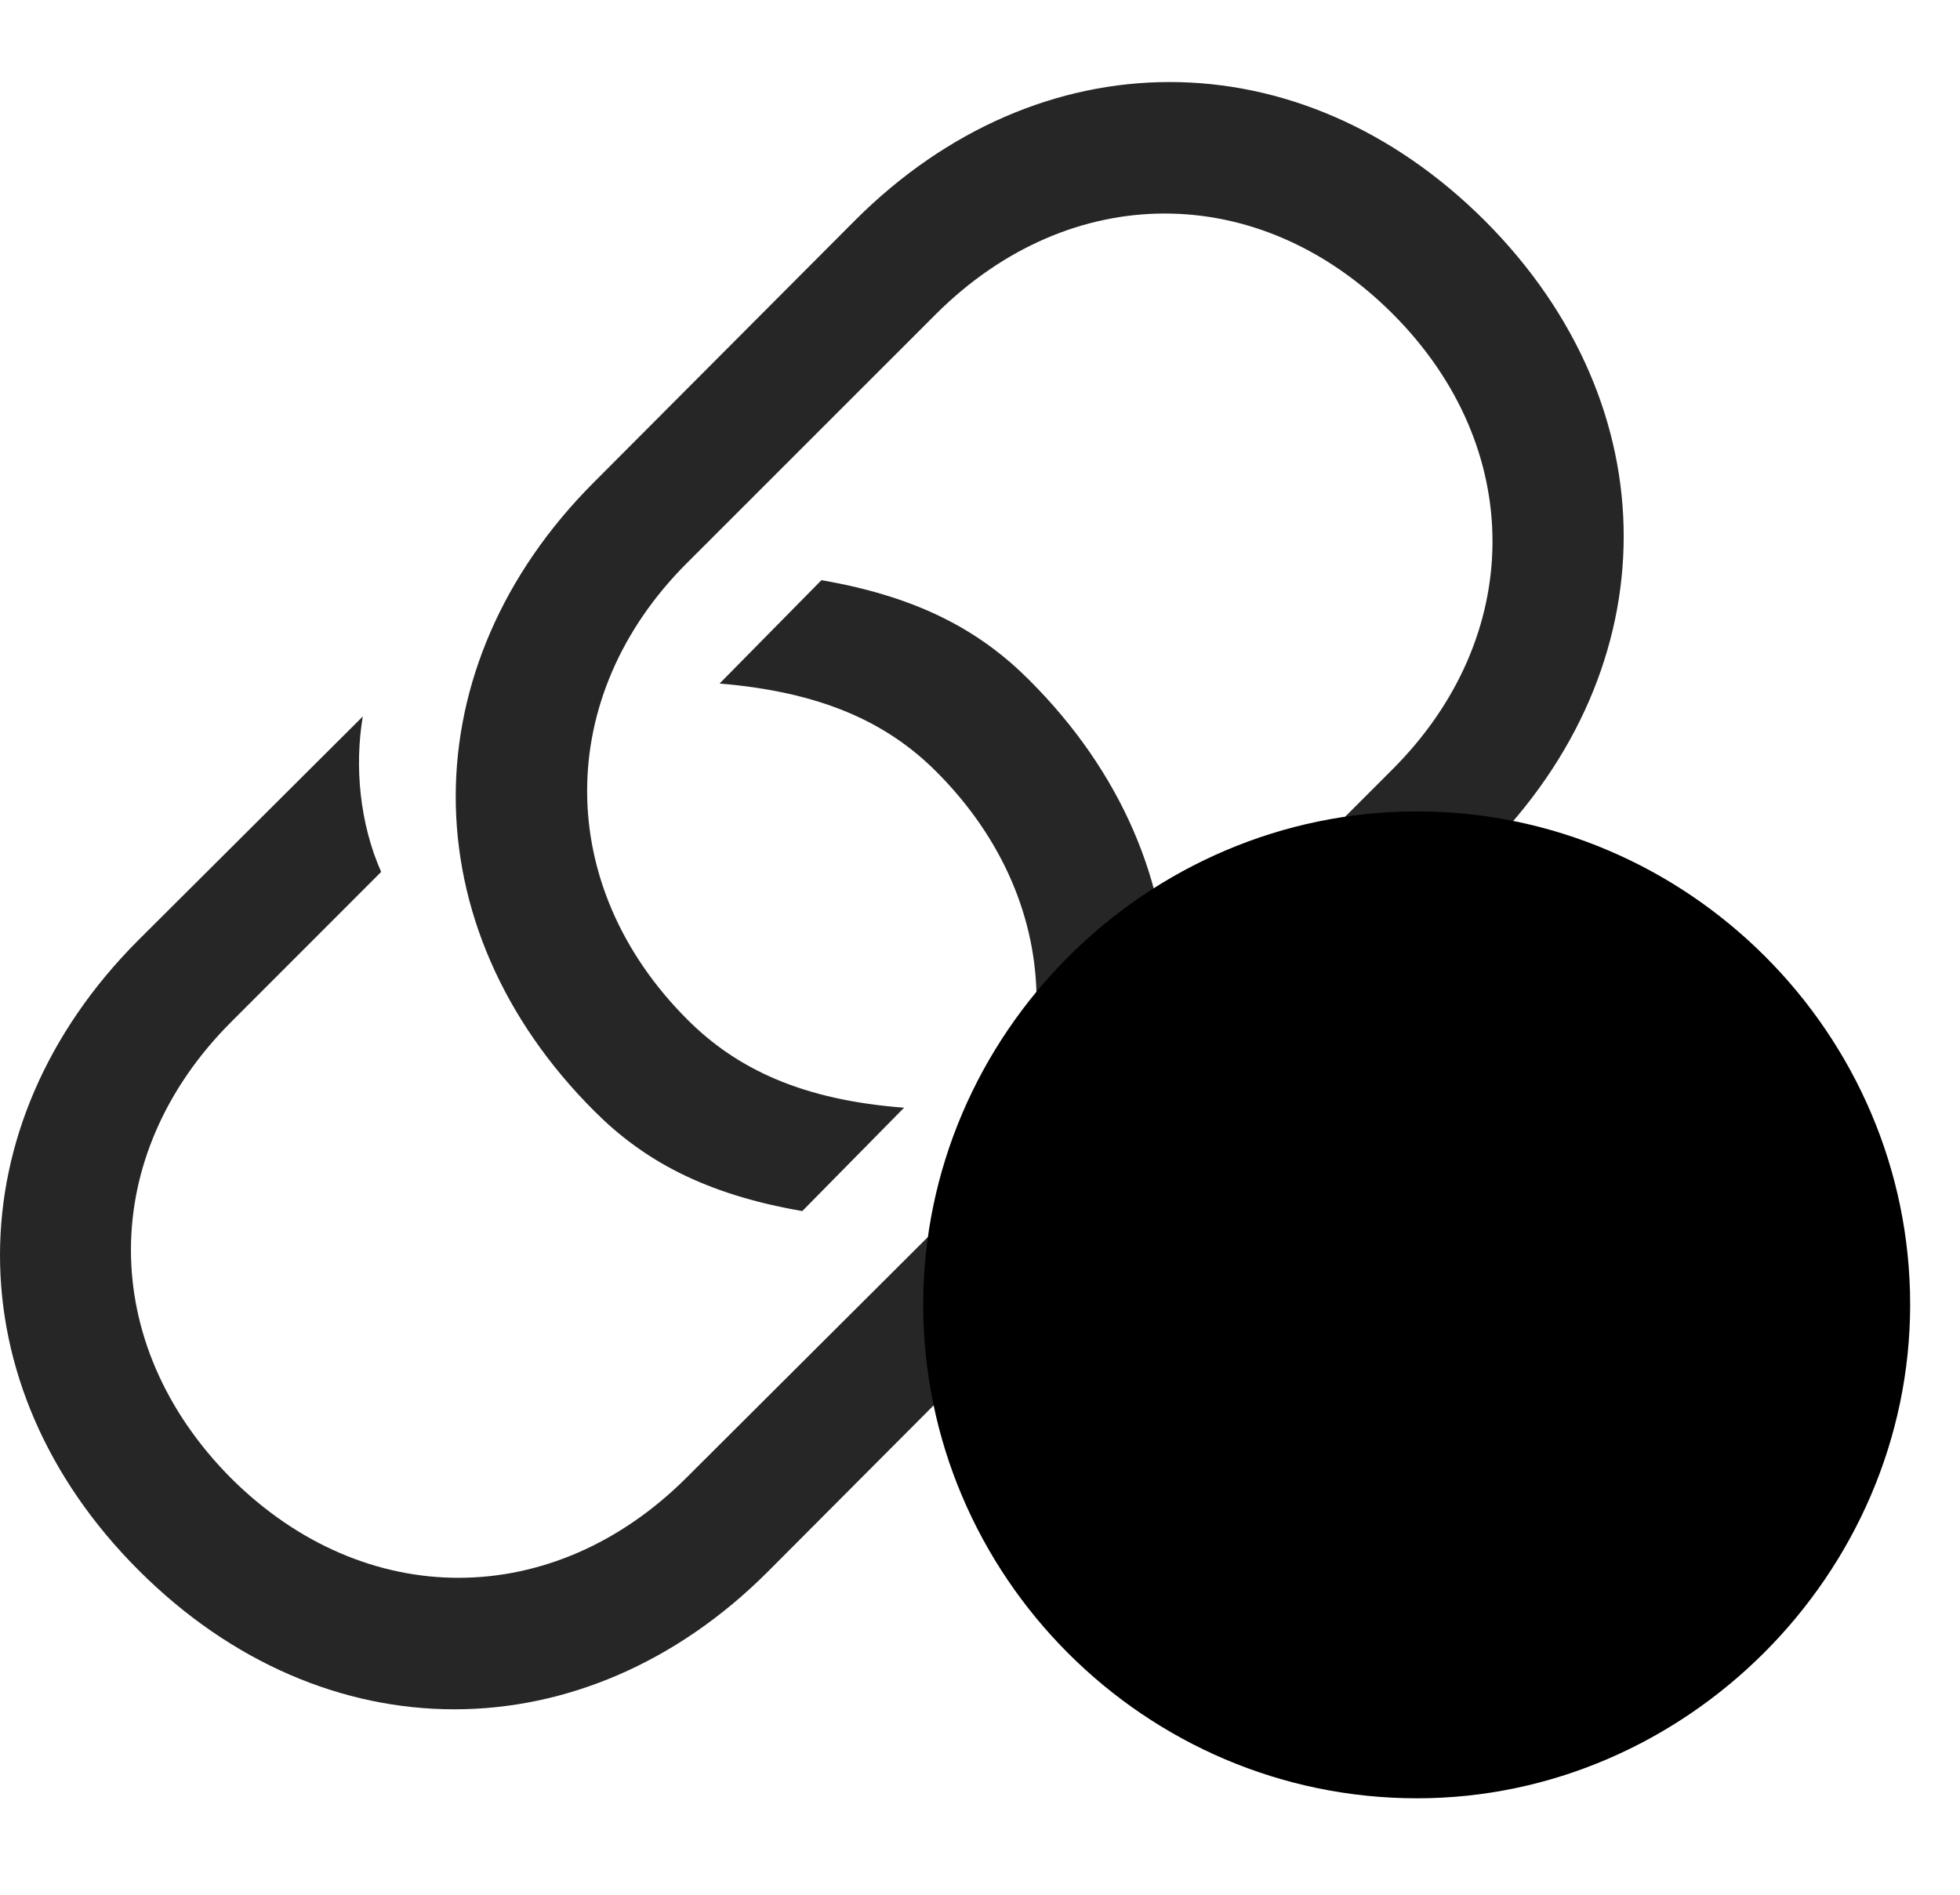 <svg width="30" height="29" viewBox="0 0 30 29" fill="currentColor" xmlns="http://www.w3.org/2000/svg">
<g clip-path="url(#clip0_2207_33211)">
<path d="M12.573 8.88L11.014 10.462C12.561 10.591 13.569 11.048 14.331 11.81C16.381 13.86 16.37 16.767 14.342 18.794L10.51 22.614C8.471 24.653 5.588 24.665 3.538 22.626C1.487 20.564 1.499 17.681 3.538 15.642L5.834 13.345C5.506 12.606 5.424 11.727 5.553 10.966L2.108 14.399C-0.693 17.212 -0.716 21.196 2.12 24.032C4.967 26.88 8.952 26.856 11.752 24.056L15.76 20.036C18.573 17.224 18.596 13.239 15.748 10.403C15.01 9.665 14.073 9.138 12.573 8.88ZM12.28 18.536L13.838 16.954C12.291 16.837 11.284 16.368 10.522 15.606C8.471 13.556 8.483 10.649 10.51 8.622L14.331 4.802C16.381 2.763 19.264 2.751 21.315 4.802C23.366 6.853 23.342 9.747 21.315 11.774L19.018 14.071C19.346 14.821 19.416 15.688 19.299 16.45L22.745 13.017C25.545 10.204 25.569 6.231 22.733 3.384C19.885 0.536 15.901 0.56 13.088 3.372L9.092 7.38C6.28 10.192 6.256 14.177 9.104 17.013C9.842 17.751 10.78 18.278 12.28 18.536Z" fill="currentColor" fill-opacity="0.85"/>
<path d="M21.69 27.524C25.803 27.524 29.237 24.091 29.237 19.966C29.237 15.817 25.827 12.419 21.69 12.419C17.541 12.419 14.131 15.829 14.131 19.966C14.131 24.126 17.53 27.524 21.69 27.524Z" fill="currentColor"/>
<path d="M21.69 25.919C24.913 25.919 27.643 23.224 27.643 19.966C27.643 16.708 24.948 14.013 21.69 14.013C18.42 14.013 15.737 16.708 15.737 19.966C15.737 23.247 18.42 25.919 21.69 25.919Z" fill="currentColor" fill-opacity="0.85"/>
<path d="M21.69 23.692C21.245 23.692 20.963 23.411 20.963 22.978V20.692H18.678C18.245 20.692 17.963 20.399 17.963 19.966C17.963 19.532 18.245 19.251 18.678 19.251H20.963V16.966C20.963 16.532 21.245 16.239 21.69 16.239C22.123 16.239 22.405 16.532 22.405 16.966V19.251H24.69C25.123 19.251 25.416 19.532 25.416 19.966C25.416 20.399 25.123 20.692 24.69 20.692H22.405V22.978C22.405 23.411 22.123 23.692 21.69 23.692Z" fill="currentColor"/>
</g>
<defs>
<clipPath id="clip0_2207_33211">
<rect width="29.237" height="27.434" fill="currentColor" transform="translate(0 0.091)"/>
</clipPath>
</defs>
</svg>
